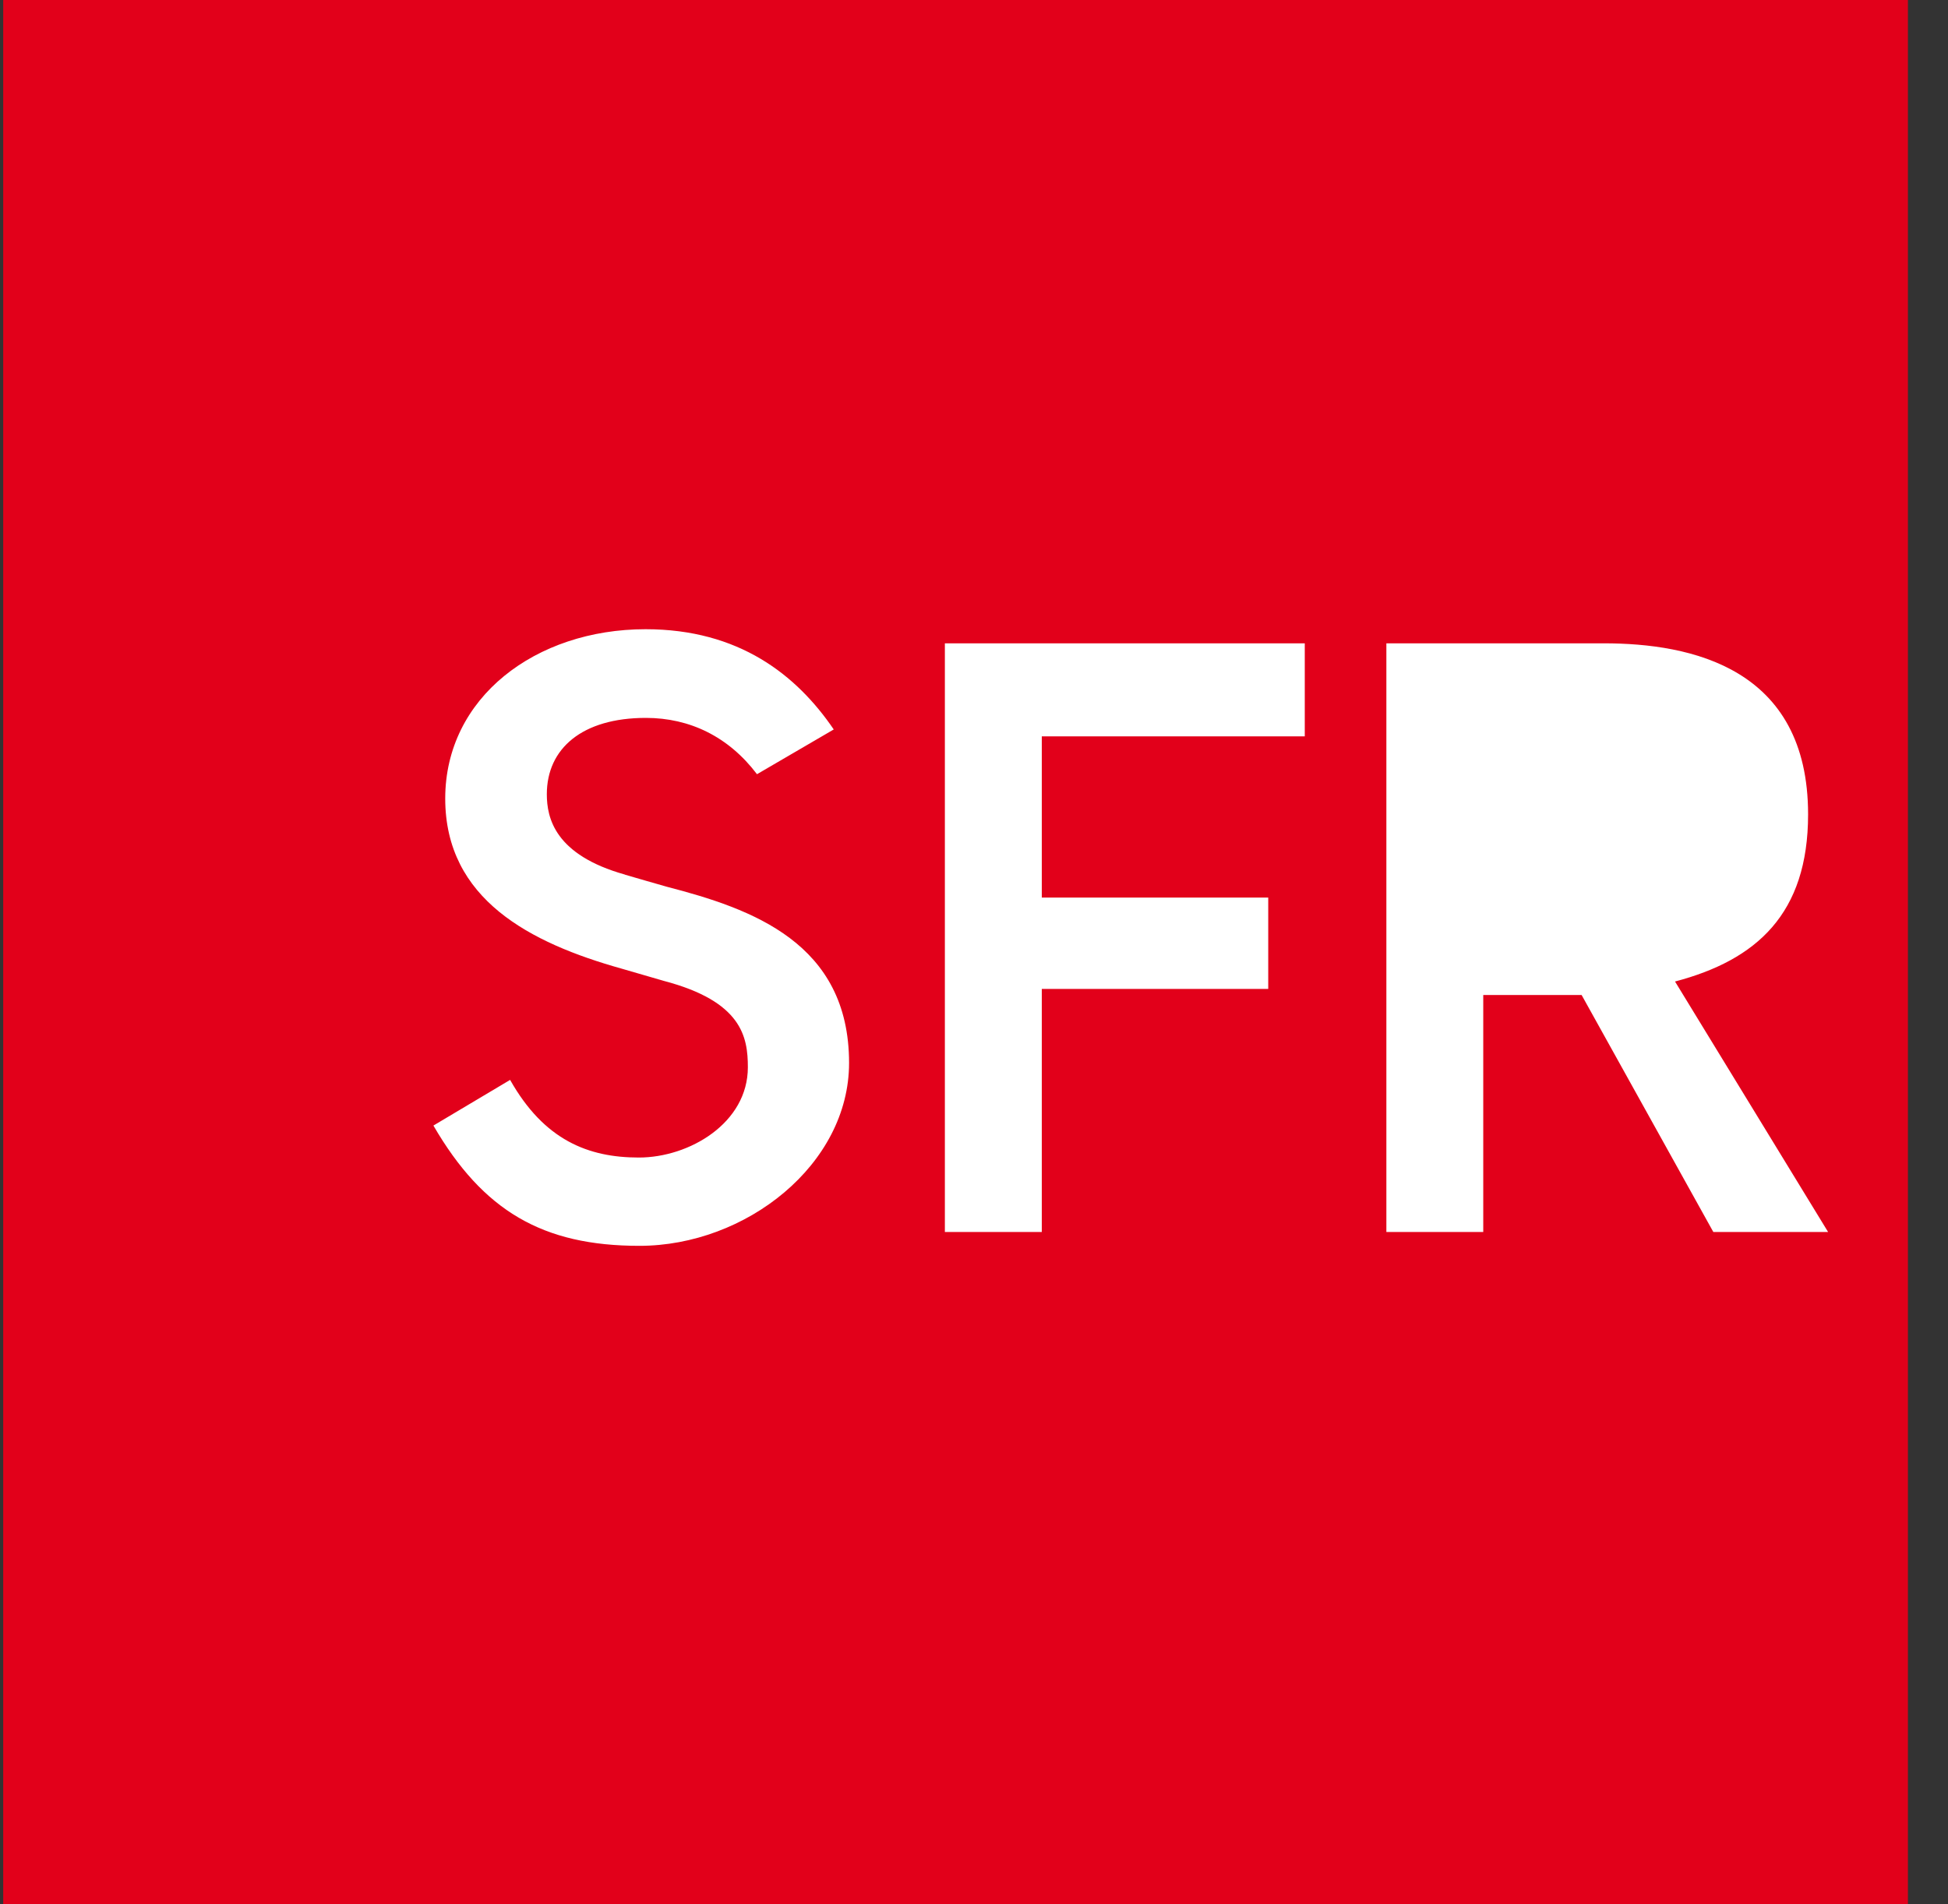 
<svg width="45" height="44" viewBox="0 0 45 44" fill="none" xmlns="http://www.w3.org/2000/svg">
<rect x="0" y="0" width="45" height="44" fill="#333333" stroke="none"/>
<path d="M44.074 0H0.074V44H44.074V0Z" fill="#E2001A"/>
<path d="M21.827 28.465V14.864H30.141V17.013H24.066V20.738H29.297V22.849H24.066V28.465H21.827ZM39.579 28.465L36.536 22.989H34.264V28.465H32.026V14.864H37.049C39.07 14.864 41.768 15.432 41.768 18.816C41.768 21.117 40.575 22.182 38.694 22.678L42.23 28.465H39.573H39.579ZM14.436 20.207C12.821 19.754 12.632 18.903 12.632 18.351C12.632 17.295 13.448 16.587 14.92 16.587C15.935 16.587 16.832 17.022 17.487 17.888L19.26 16.854C18.4 15.591 17.068 14.538 14.914 14.538C12.371 14.538 10.285 16.119 10.285 18.45C10.285 20.782 12.256 21.79 14.358 22.38C14.358 22.38 15.323 22.66 15.333 22.663C17.137 23.138 17.276 23.954 17.276 24.659C17.276 25.947 15.926 26.745 14.758 26.745C13.591 26.745 12.57 26.345 11.784 24.951L10.012 26.006C11.16 27.981 12.539 28.785 14.771 28.785C17.233 28.785 19.614 26.907 19.614 24.56C19.614 21.781 17.36 20.996 15.41 20.49C15.401 20.49 14.439 20.21 14.439 20.21L14.436 20.207Z" fill="white"/>
</svg>
